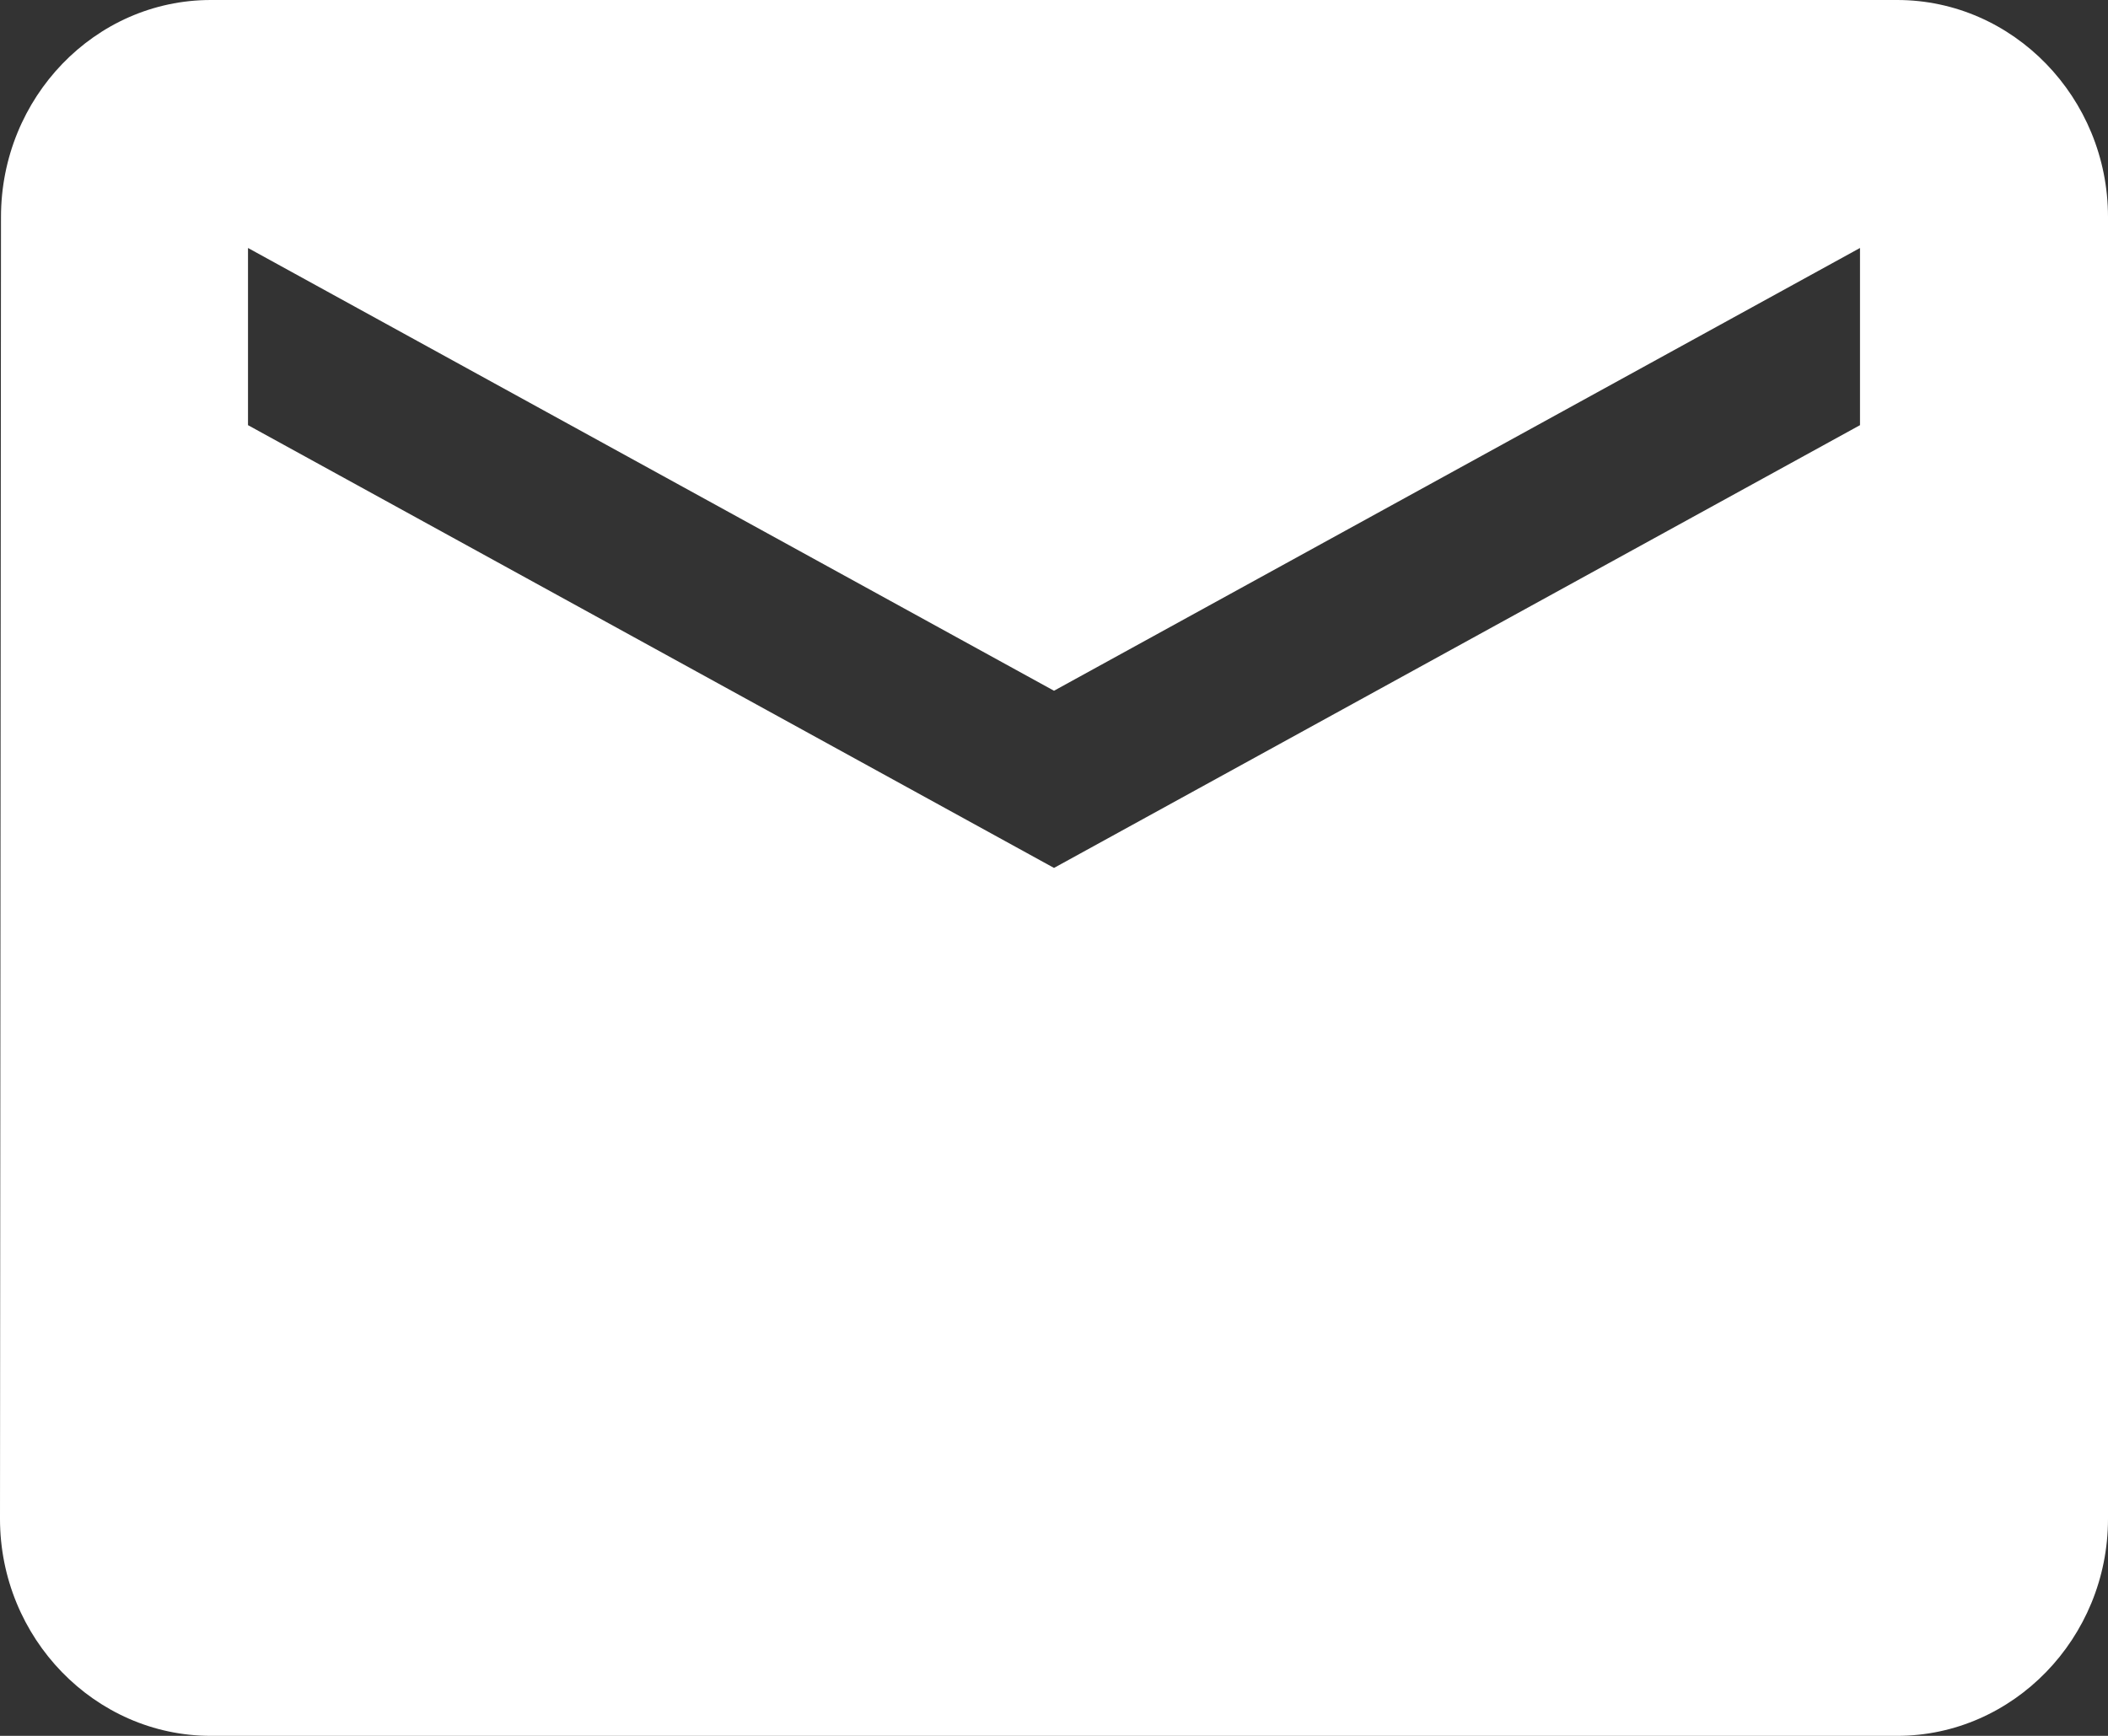 <svg xmlns="http://www.w3.org/2000/svg" width="17" height="14" viewBox="0 0 17 14">
    <rect x="0" y="0" width="17" height="14" fill="#333333" stroke="none"/>
    <g fill="none" fill-rule="evenodd">
        <g fill="#FFF" fill-rule="nonzero">
            <g>
                <path d="M15.3 3H1.7C.765 3 .008 3.788.008 4.75L0 15.25C0 16.212.765 17 1.7 17h13.6c.935 0 1.7-.788 1.7-1.75V4.75C17 3.788 16.235 3 15.3 3zM15 6.429L8.5 10 2 6.429V5l6.5 3.571L15 5v1.429z" transform="translate(-1545 -2823) translate(0 2779) translate(1545 41)"/>
            </g>
        </g>
    </g>
</svg>
